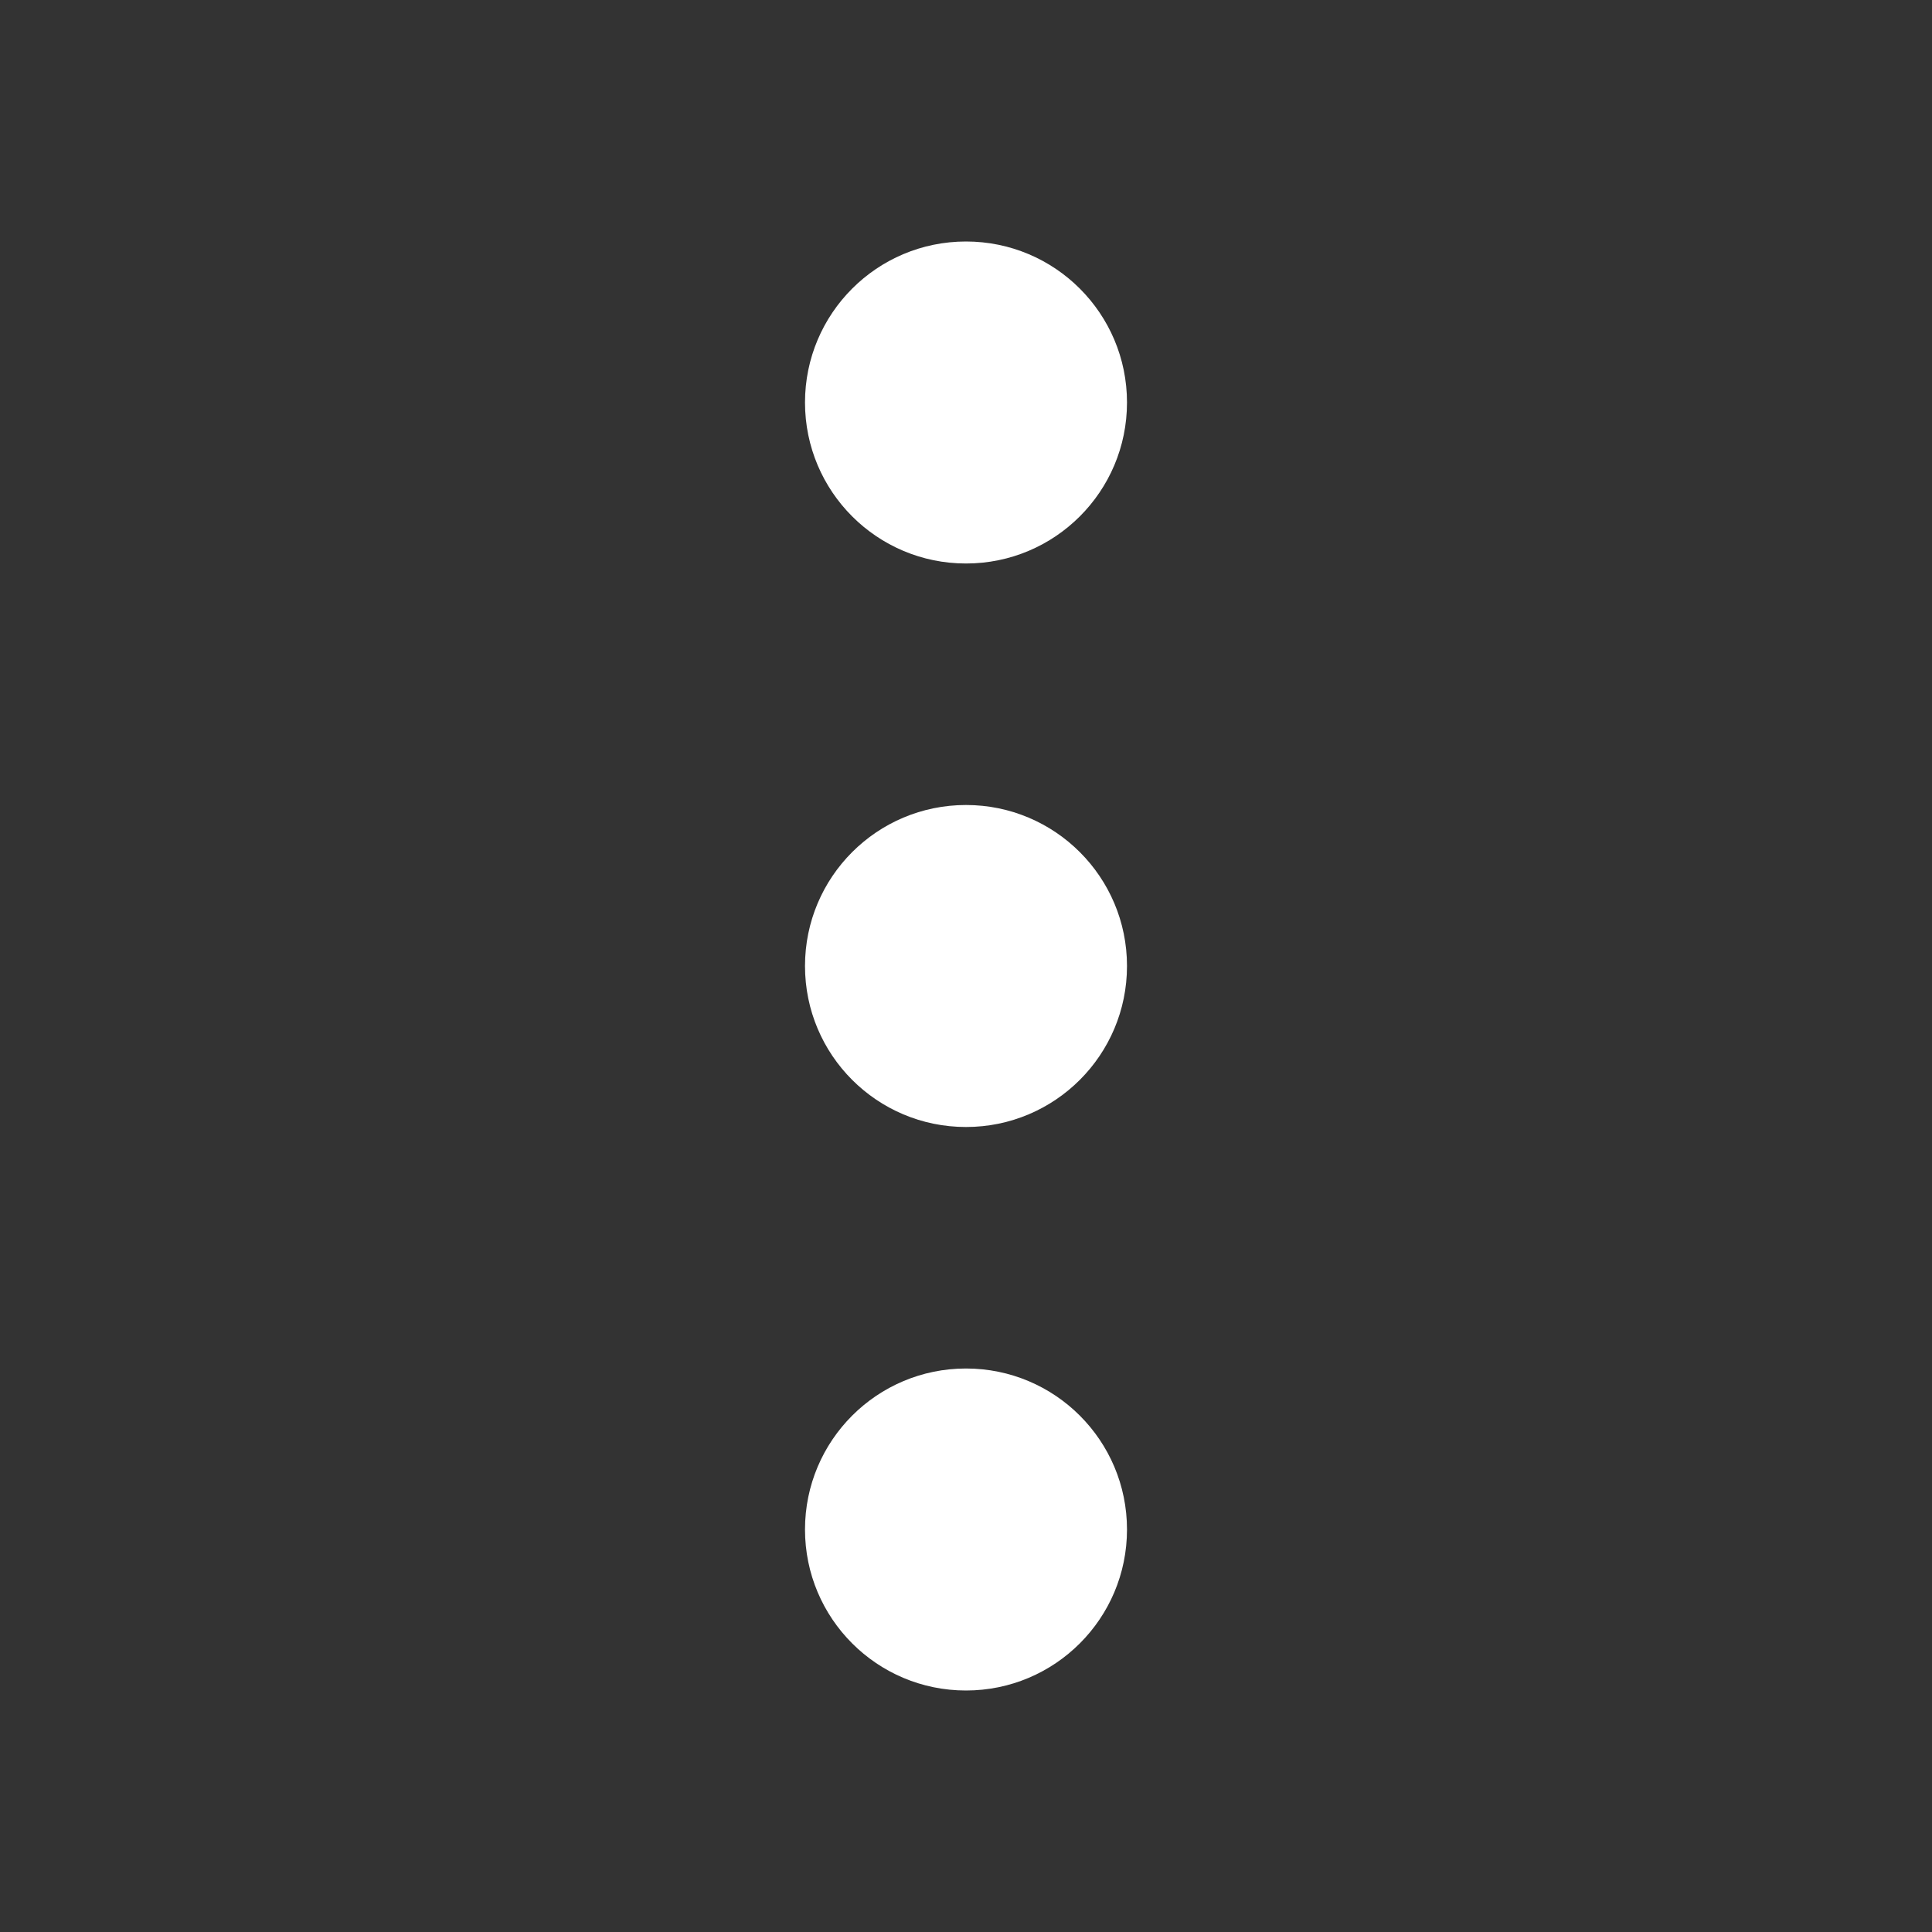 <svg width="24" height="24" viewBox="0 0 24 24" fill="none" xmlns="http://www.w3.org/2000/svg">
<rect x="0" y="0" width="24" height="24" fill="#333333" stroke="none"/>
<g id="Component/icon/ic_More">
<g id="Vector">
<path fill-rule="evenodd" clip-rule="evenodd" d="M12 17C10.895 17 10 17.895 10 19C10 20.105 10.895 21 12 21C13.105 21 14 20.105 14 19C14 17.895 13.105 17 12 17Z" fill="white"/>
<path fill-rule="evenodd" clip-rule="evenodd" d="M12 10C10.895 10 10 10.895 10 12C10 13.105 10.895 14 12 14C13.105 14 14 13.105 14 12C14 10.895 13.105 10 12 10Z" fill="white"/>
<path fill-rule="evenodd" clip-rule="evenodd" d="M12 3C10.895 3 10 3.895 10 5C10 6.105 10.895 7 12 7C13.105 7 14 6.105 14 5C14 3.895 13.105 3 12 3Z" fill="white"/>
</g>
</g>
</svg>
